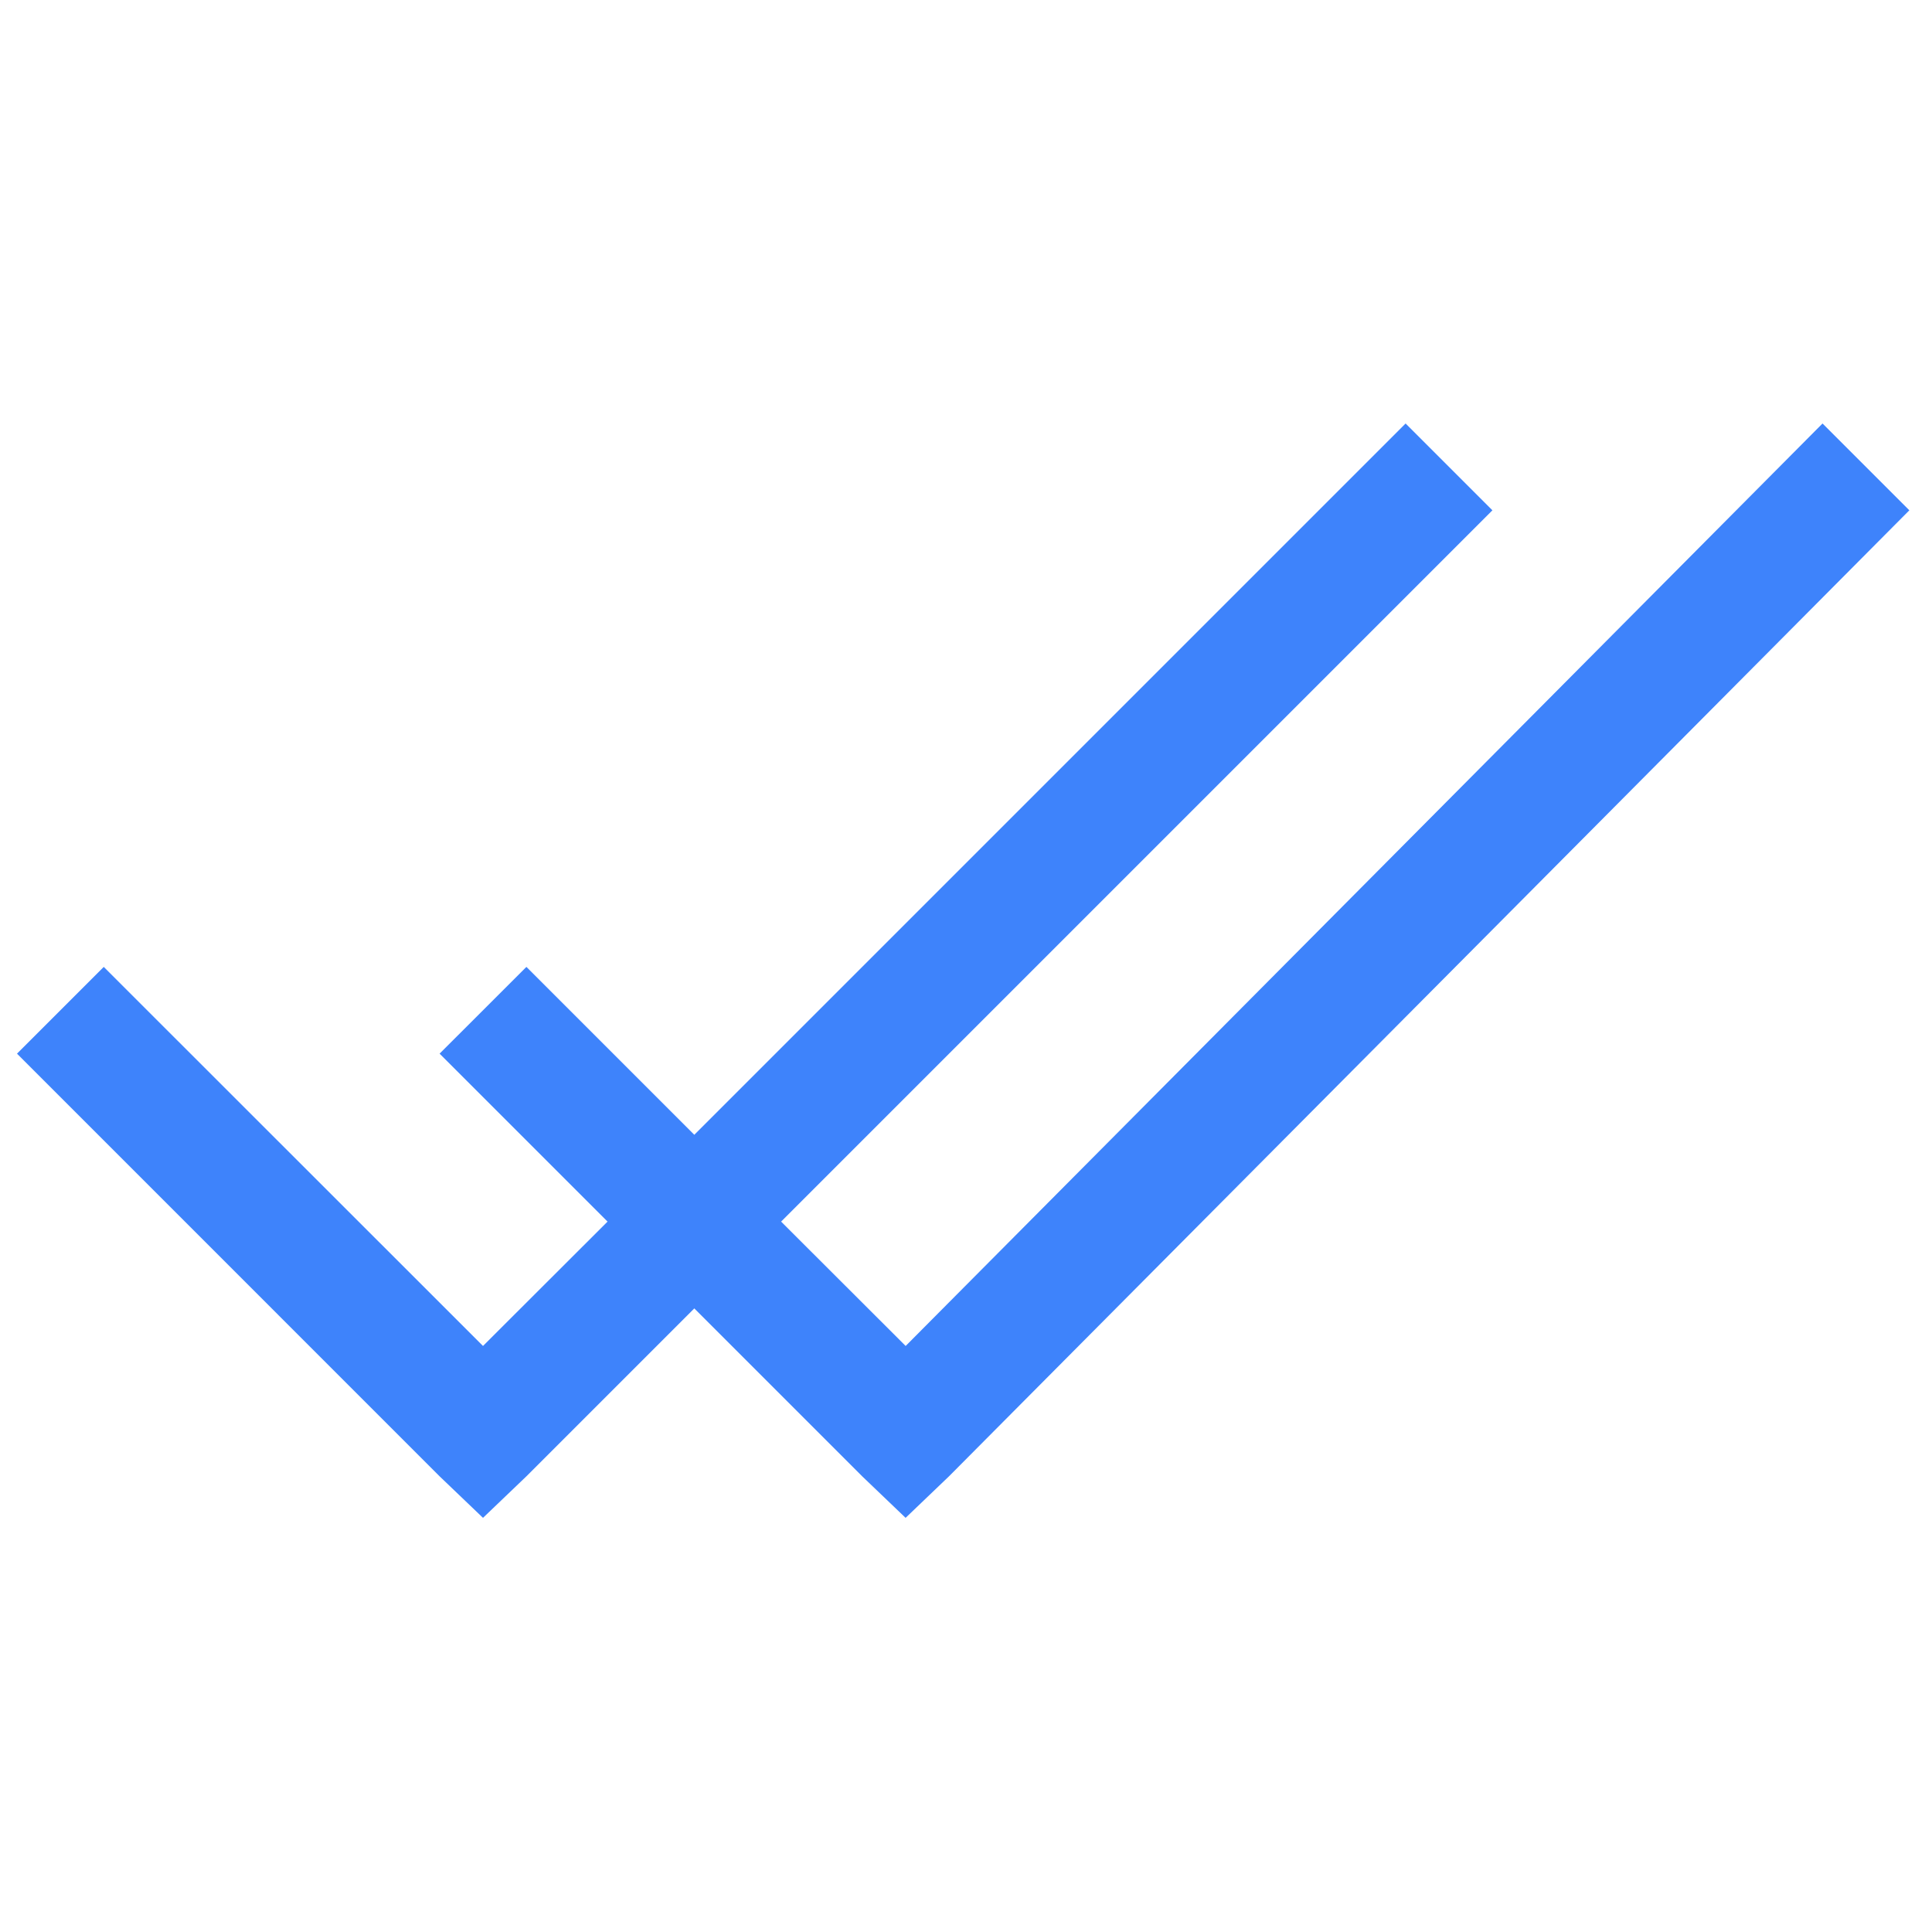 <svg xmlns="http://www.w3.org/2000/svg" width="30" height="30" viewBox="0 0 30 30"><defs><style>.a{fill:none;}.b{fill:#3e83fb;}</style></defs><g transform="translate(-34 -305)"><rect class="a" width="30" height="30" transform="translate(34 305)"/><path class="b" d="M21.826-19.424,10.781-8.379,8.174-10.986,6.826-9.639,9.434-7.031,7.5-5.1,1.611-10.986.264-9.639,6.826-3.076l.674.645.674-.645,2.607-2.607,2.607,2.607.674.645.674-.645,14.912-15L28.3-19.424,14.063-5.1,12.129-7.031,23.174-18.076Z" transform="translate(34 331)"/></g></svg>